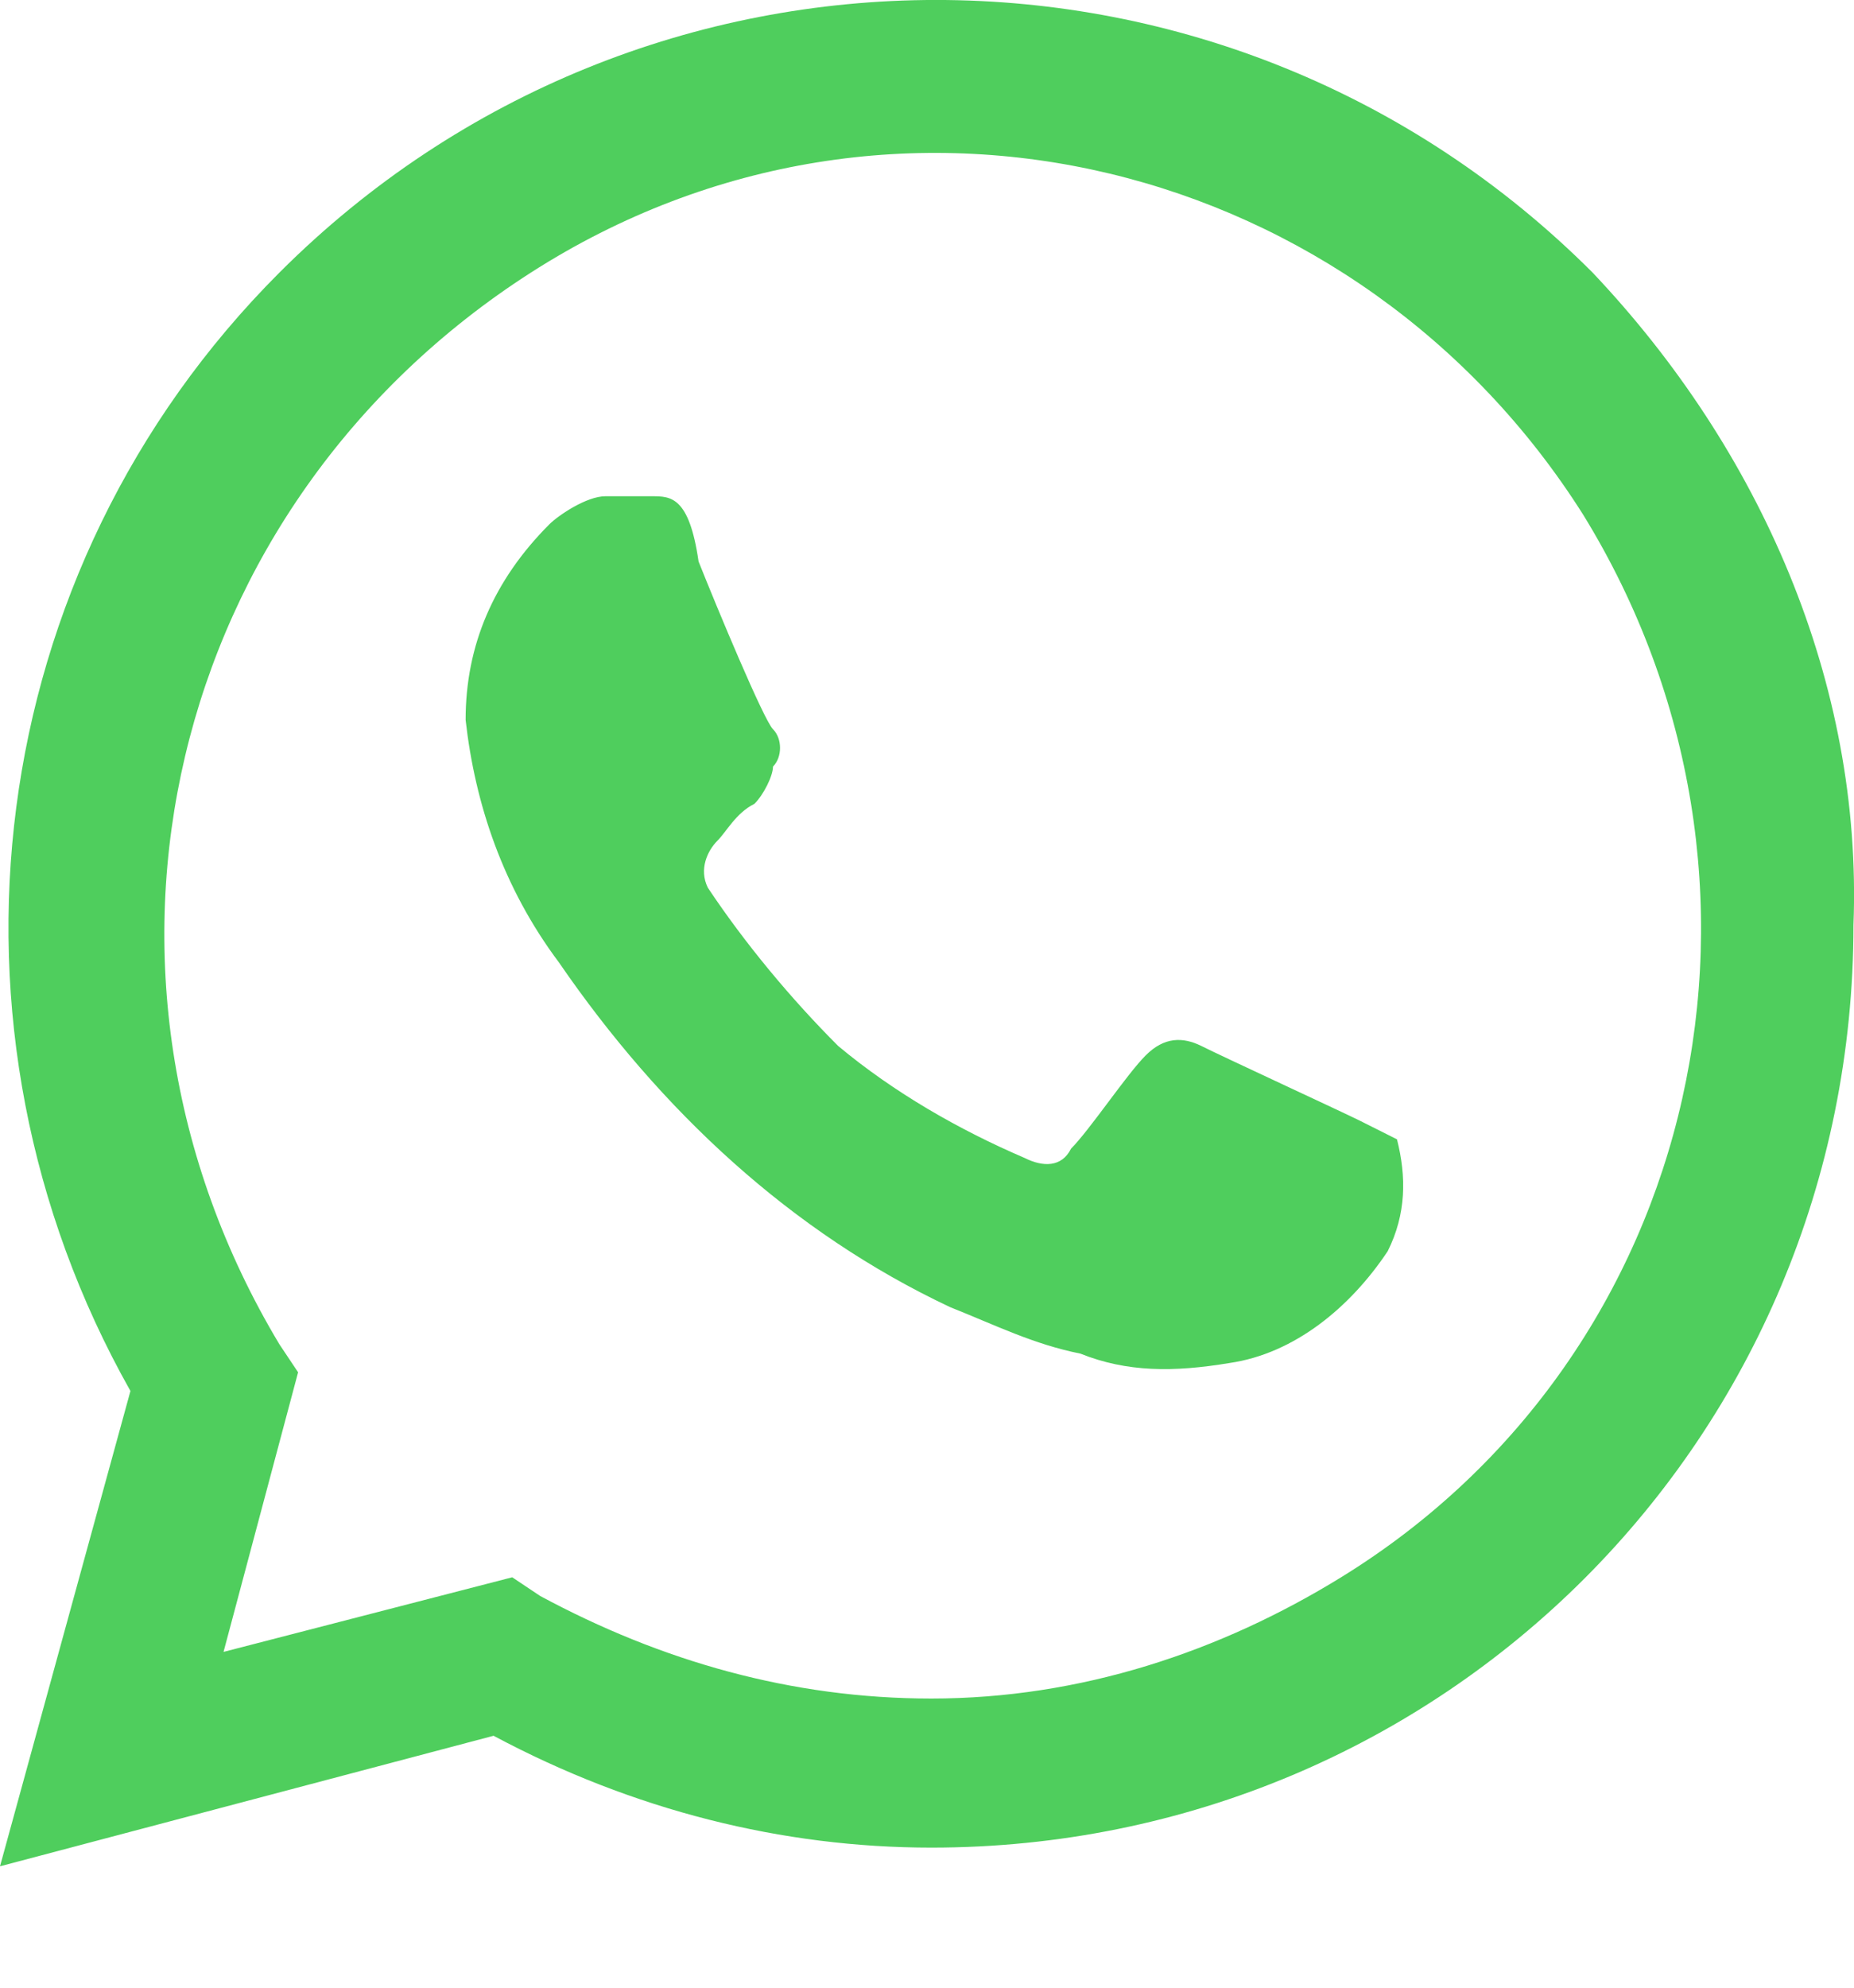 <svg width="14" height="15" viewBox="0 0 14 15" fill="none" xmlns="http://www.w3.org/2000/svg">
<path d="M10.268 8.457C10.127 8.387 9.213 7.965 9.073 7.894C8.932 7.824 8.791 7.824 8.651 7.965C8.51 8.105 8.229 8.527 8.088 8.668C8.018 8.809 7.877 8.809 7.736 8.738C7.244 8.527 6.752 8.246 6.33 7.894C5.978 7.543 5.626 7.121 5.345 6.699C5.275 6.558 5.345 6.418 5.415 6.347C5.486 6.277 5.556 6.136 5.697 6.066C5.767 5.996 5.837 5.855 5.837 5.785C5.908 5.714 5.908 5.574 5.837 5.503C5.767 5.433 5.415 4.589 5.275 4.237C5.204 3.745 5.064 3.745 4.923 3.745H4.571C4.431 3.745 4.22 3.886 4.149 3.956C3.727 4.378 3.516 4.87 3.516 5.433C3.587 6.066 3.798 6.699 4.22 7.262C4.993 8.387 5.978 9.301 7.174 9.864C7.525 10.004 7.807 10.145 8.158 10.215C8.51 10.356 8.862 10.356 9.284 10.286C9.776 10.215 10.198 9.864 10.479 9.442C10.62 9.16 10.62 8.879 10.549 8.598L10.268 8.457ZM12.026 2.057C9.284 -0.686 4.853 -0.686 2.11 2.057C-0.141 4.308 -0.563 7.754 0.985 10.497L0 14.084L3.727 13.099C4.782 13.662 5.908 13.943 7.033 13.943C10.901 13.943 13.996 10.848 13.996 6.98C14.066 5.152 13.292 3.393 12.026 2.057ZM10.127 11.903C9.213 12.466 8.158 12.818 7.033 12.818C5.978 12.818 4.993 12.536 4.079 12.044L3.868 11.903L1.688 12.466L2.251 10.356L2.11 10.145C0.422 7.332 1.266 3.815 4.009 2.057C6.752 0.299 10.268 1.213 11.956 3.886C13.644 6.629 12.87 10.215 10.127 11.903Z" fill="#4FCE5D"/>
</svg>
